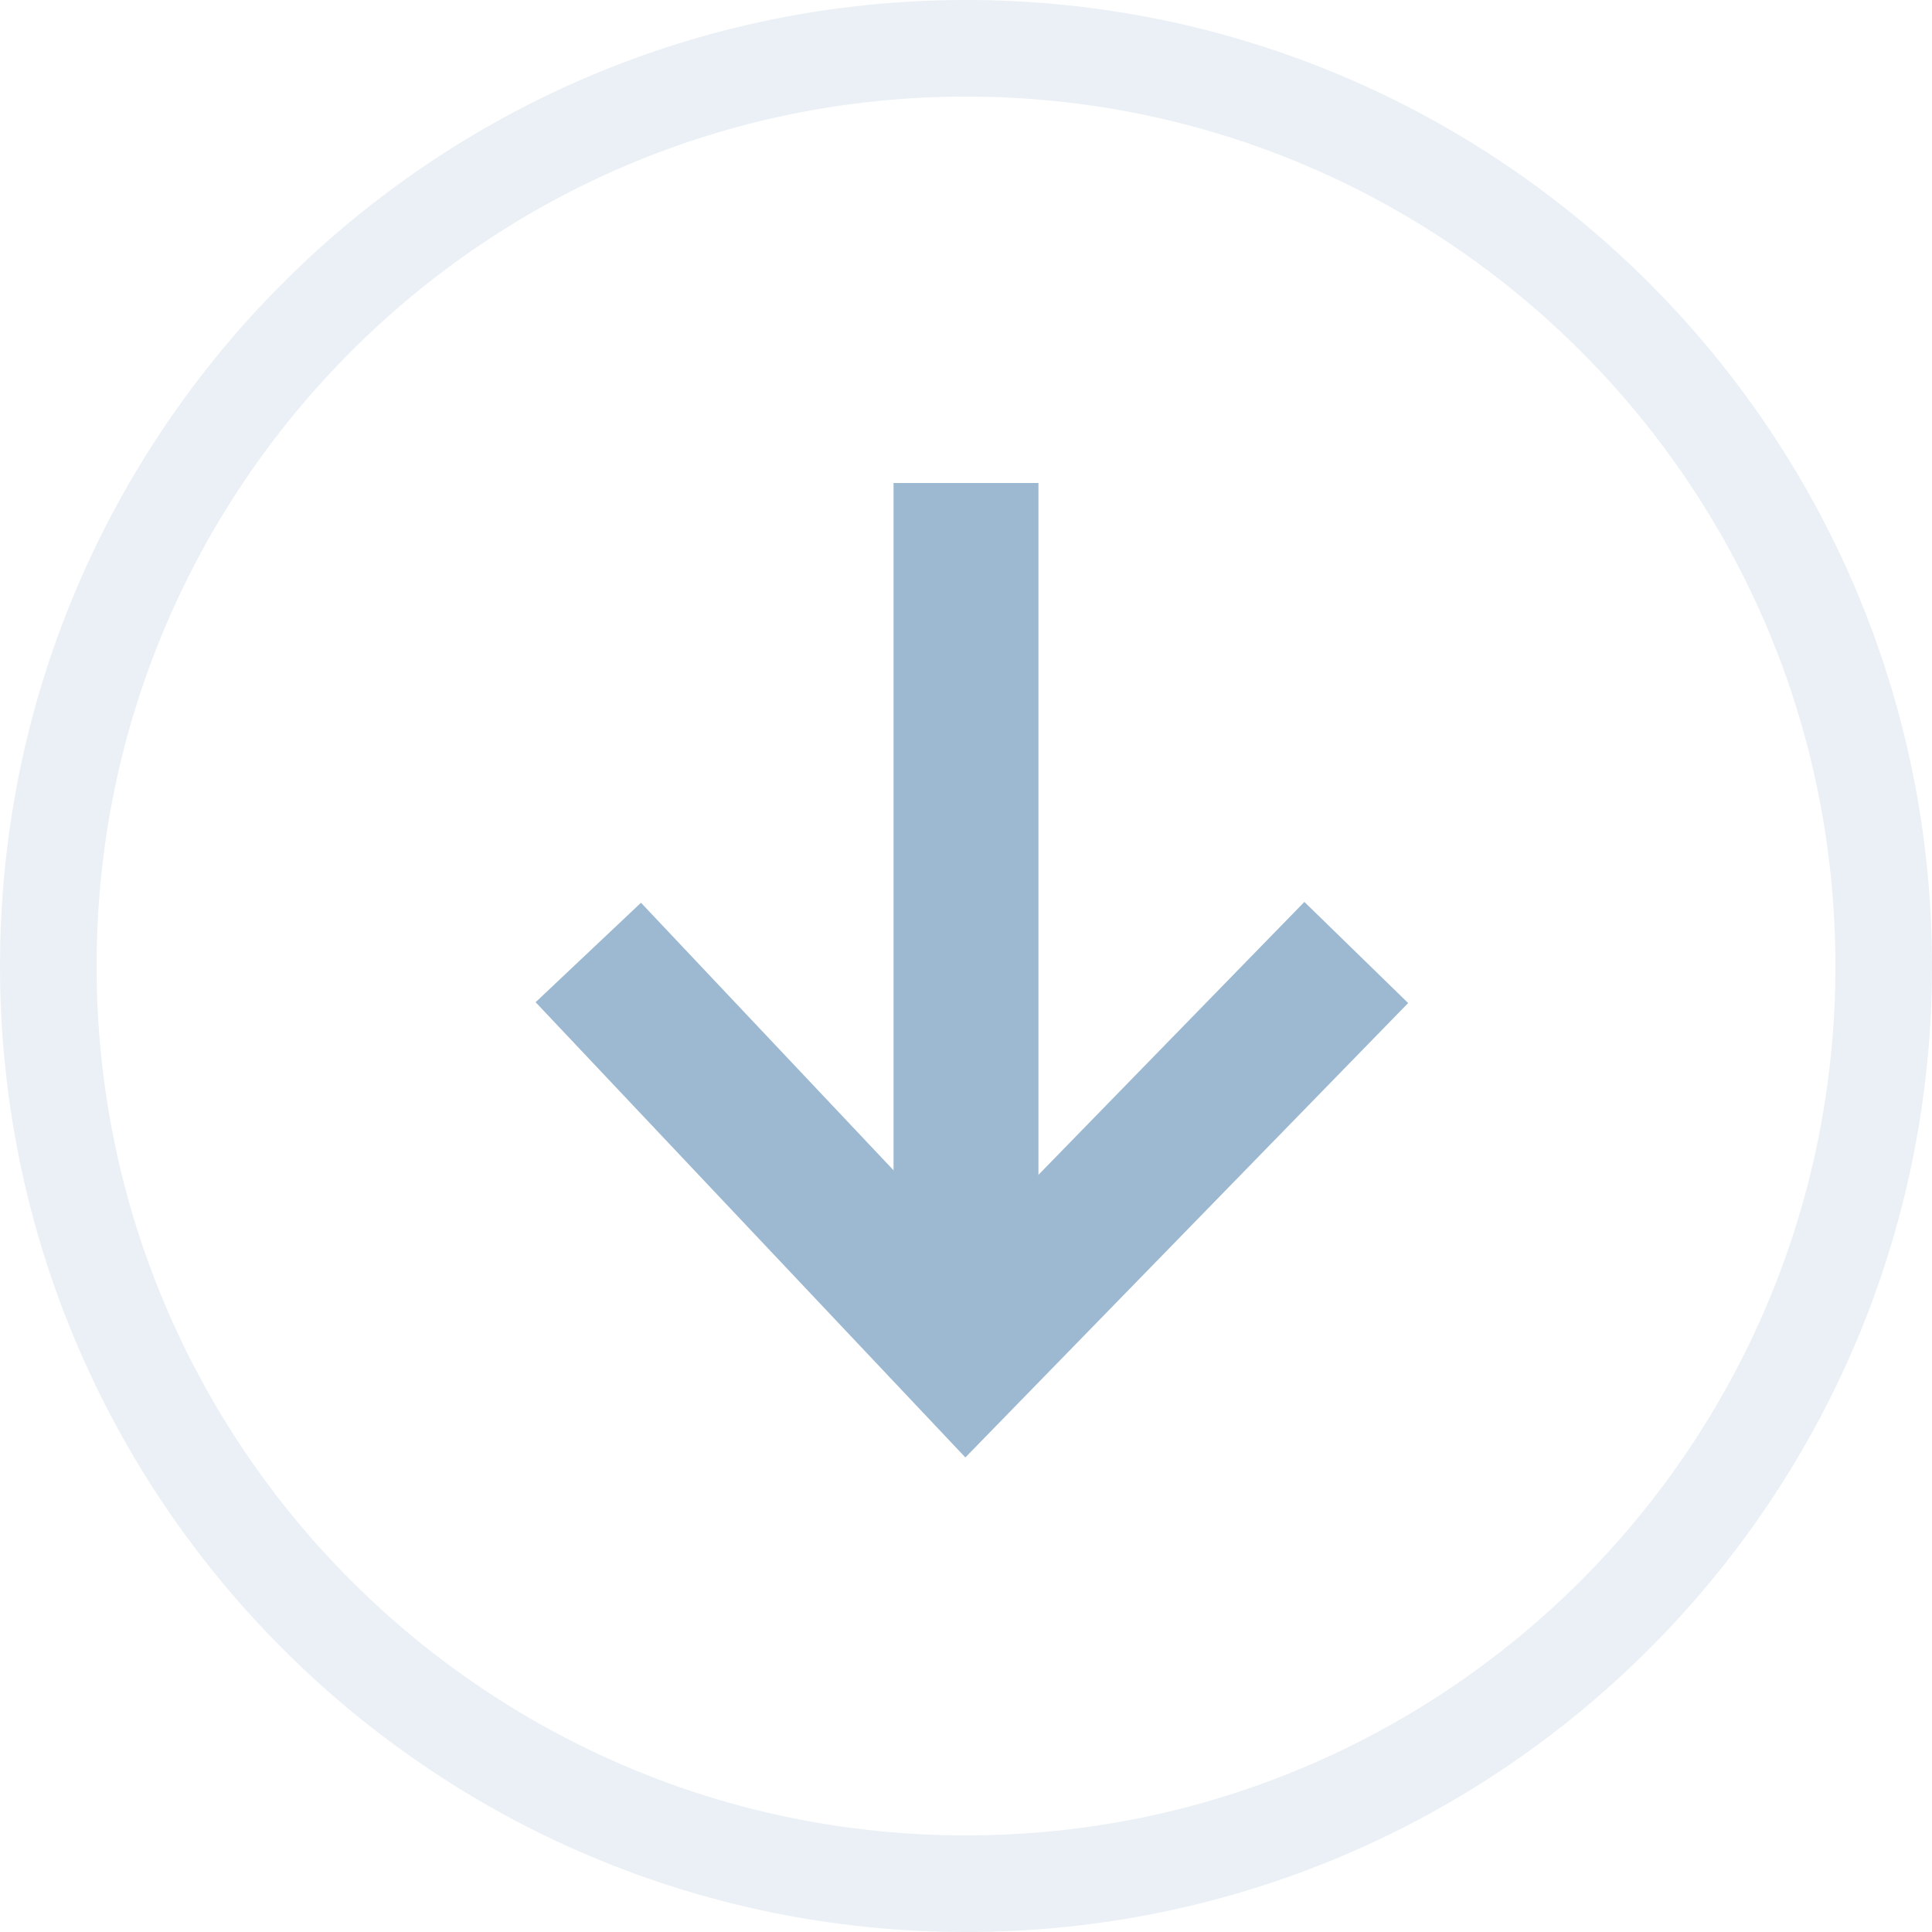 <svg xmlns="http://www.w3.org/2000/svg" width="20" height="20" viewBox="0 0 20 20"><defs><clipPath id="hleaa"><path fill="#fff" d="M10 20c5.523 0 10-4.477 10-10S15.523 0 10 0 0 4.477 0 10s4.477 10 10 10z"/></clipPath></defs><g><g><g opacity=".3"><path fill="none" stroke="#bacede" stroke-miterlimit="20" stroke-width="2" d="M10 20c5.523 0 10-4.477 10-10S15.523 0 10 0 0 4.477 0 10s4.477 10 10 10z" clip-path="url(&quot;#hleaa&quot;)"/></g><g><path fill="none" stroke="#9db9d1" stroke-miterlimit="20" stroke-width="1.5" d="M10 5v8"/></g><g><path fill="none" stroke="#9db9d1" stroke-miterlimit="20" stroke-width="1.5" d="M6.09 9.86v0l3.912 4.144v0L14.04 9.86v0"/></g></g></g></svg>